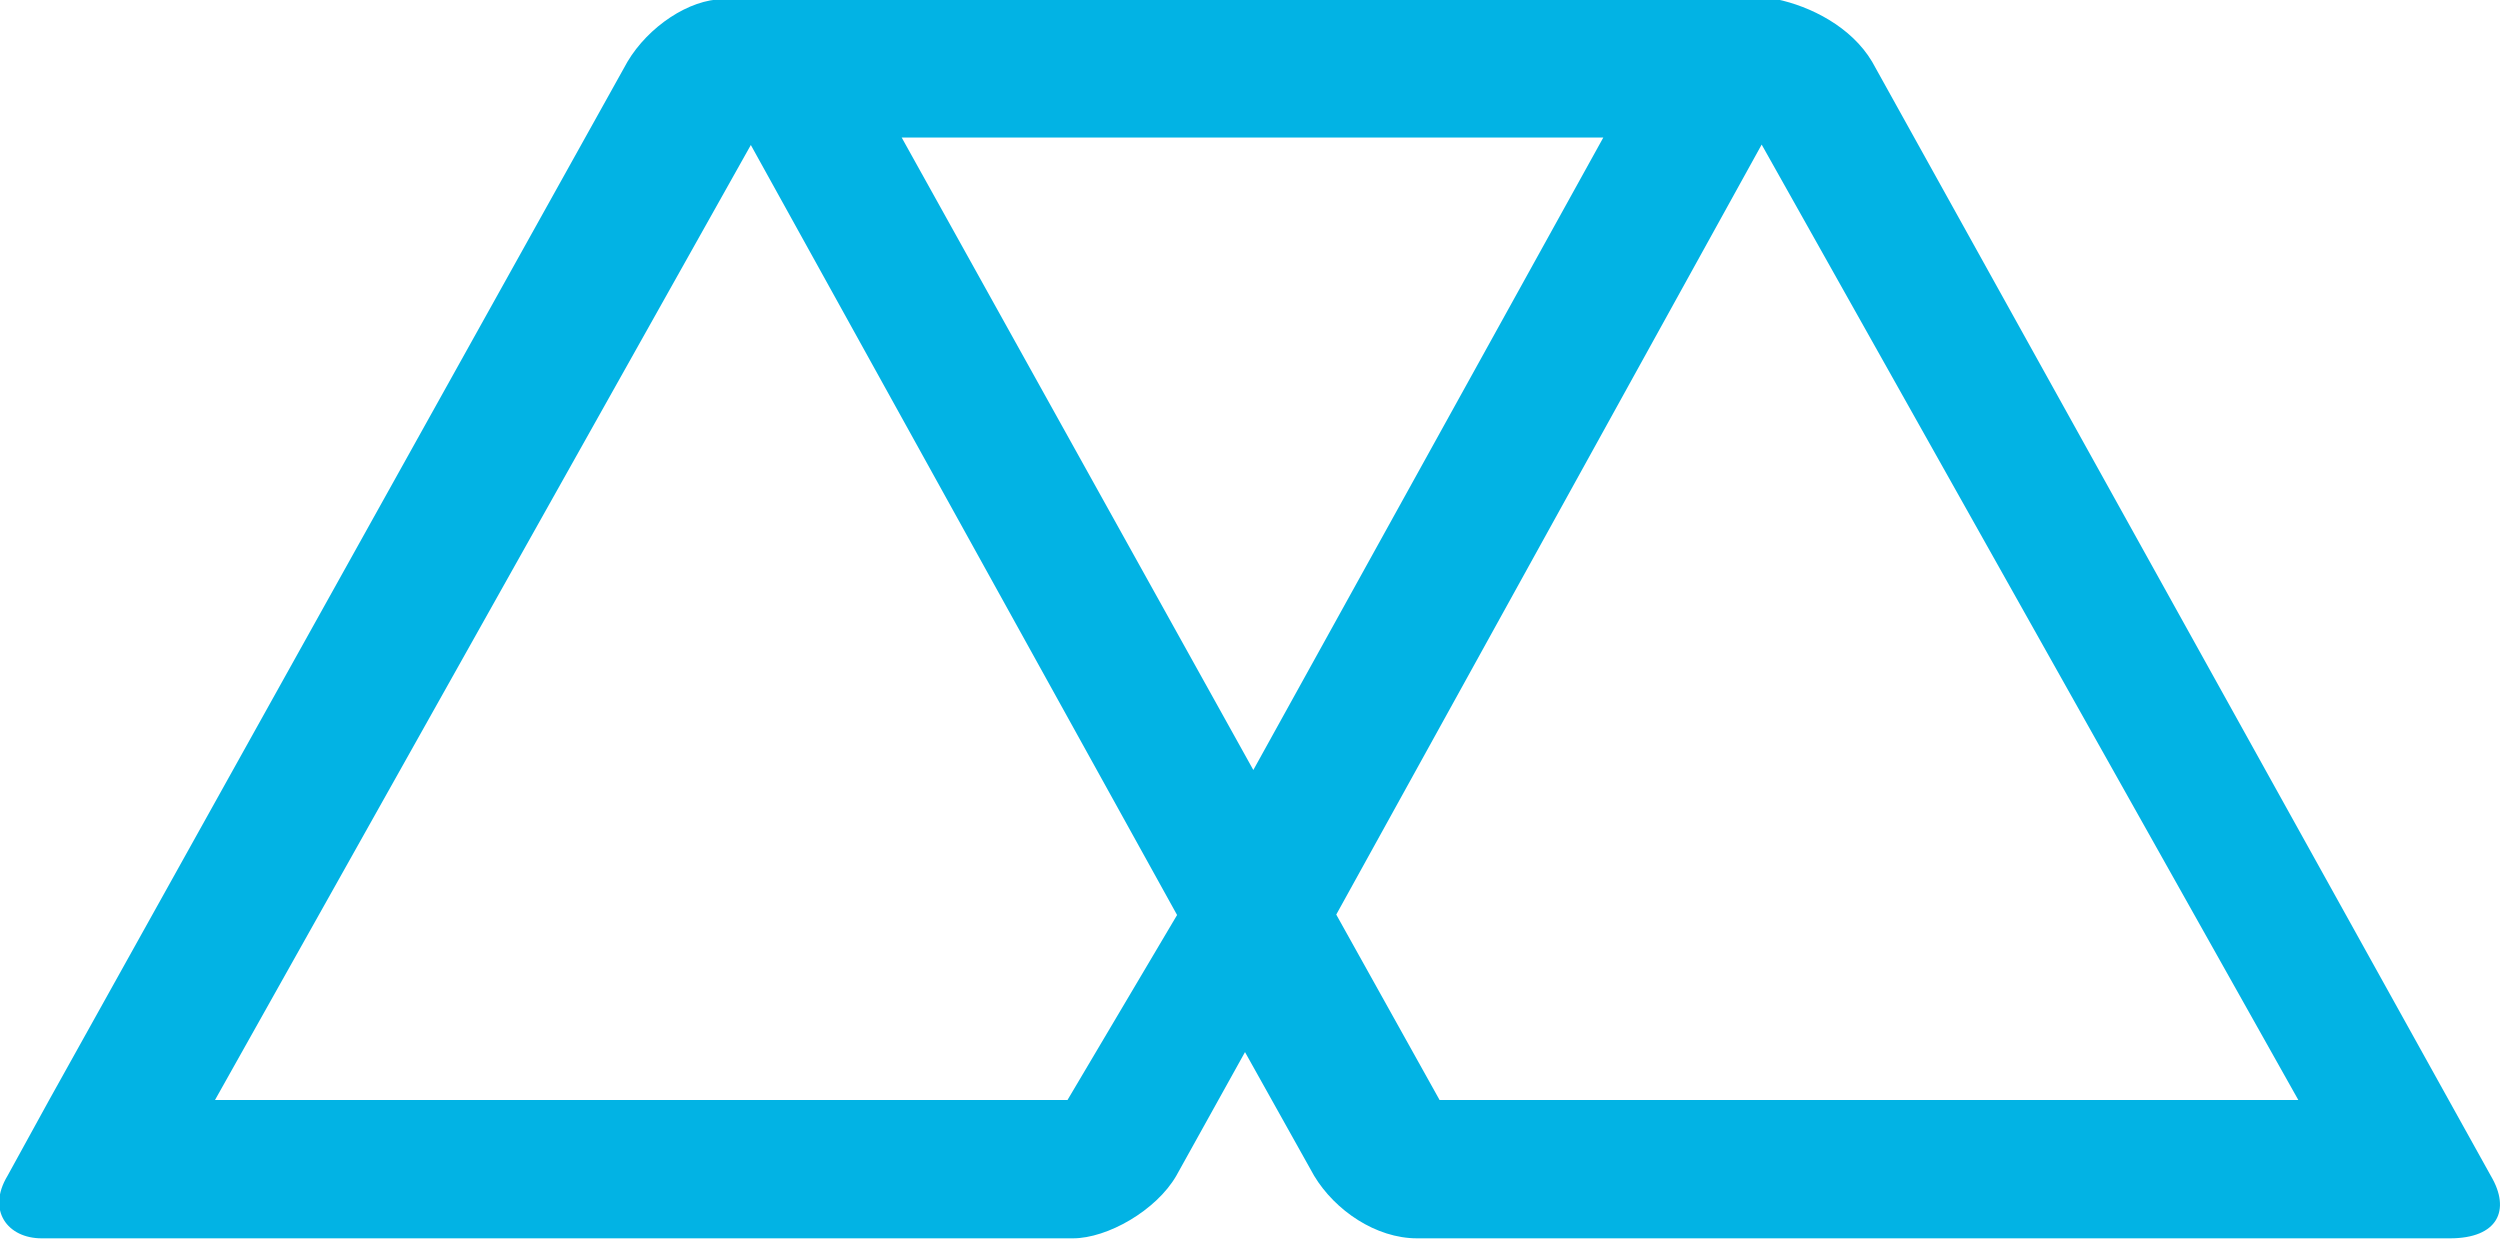 <svg xmlns="http://www.w3.org/2000/svg" width="60" height="30"><g fill="none"><path d="M10 16h38v38H10z"/><path fill="#02b3e4" d="M59.78 28.22l-1-1.8L44.93 1.48c-.5-.84-1.48-1.33-2.3-1.5 0 0 0 0-.17 0H17.53s0 0-.17 0c-.82 0-1.8.66-2.3 1.5L1.18 26.4l-1 1.82c-.5.83 0 1.5.82 1.5h24.75c.83 0 2-.67 2.48-1.5l1.65-2.97 1.66 2.97c.5.83 1.48 1.5 2.47 1.5H58.8c1.14 0 1.47-.67.98-1.5zM38.48 3.3l-8.4 15.18L21.64 3.3zM25.62 26.4H5.16L18.02 3.48l10.23 18.48zm8.93 0l-2.48-4.45L42.28 3.47 55.16 26.4z"/></g></svg>